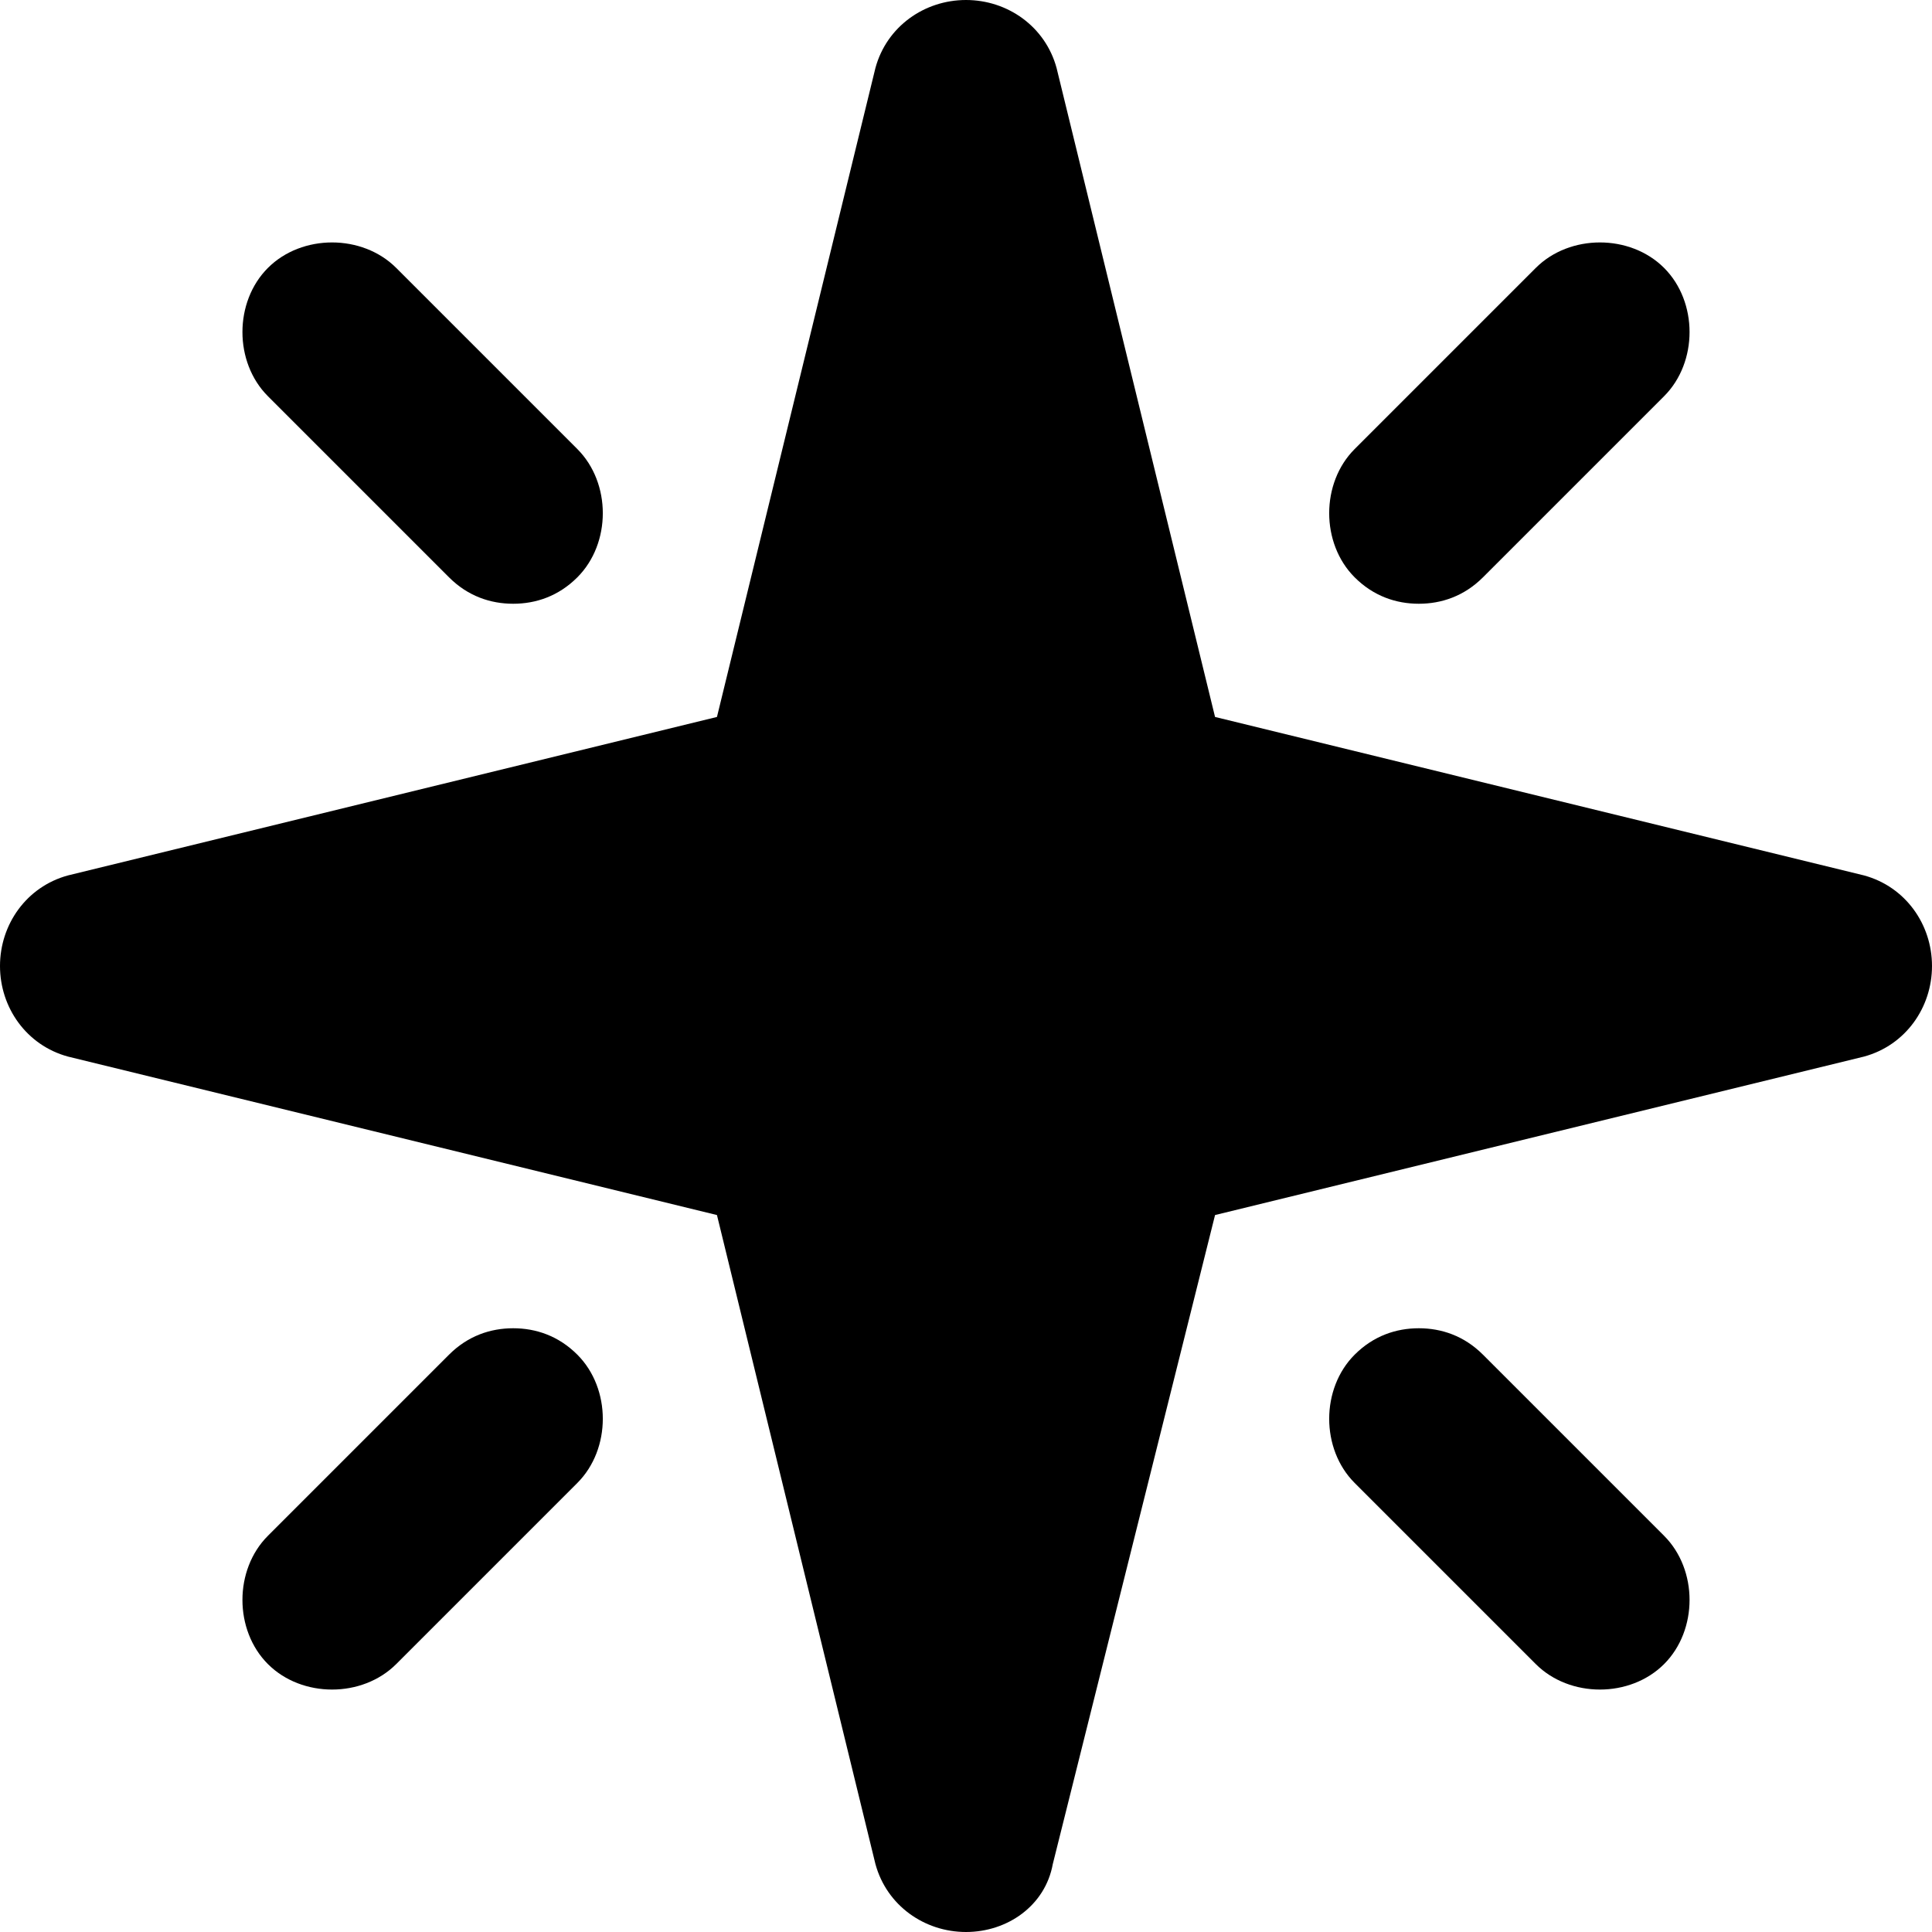 <svg xmlns="http://www.w3.org/2000/svg" viewBox="0 0 512 512"><!-- Font Awesome Pro 6.0.0-alpha1 by @fontawesome - https://fontawesome.com License - https://fontawesome.com/license (Commercial License) --><path d="M119 153C124 158 130 160 136 160S148 158 153 153C162 144 162 128 153 119L105 71C96 62 80 62 71 71S62 96 71 105L119 153ZM376 160C382 160 388 158 393 153L441 105C450 96 450 80 441 71S416 62 407 71L359 119C350 128 350 144 359 153C364 158 370 160 376 160ZM393 359C388 354 382 352 376 352S364 354 359 359C350 368 350 384 359 393L407 441C416 450 432 450 441 441S450 416 441 407L393 359ZM136 352C130 352 124 354 119 359L71 407C62 416 62 432 71 441S96 450 105 441L153 393C162 384 162 368 153 359C148 354 142 352 136 352ZM494 232L322 190L280 18C277 7 267 0 256 0S235 7 232 18L190 190L18 232C7 235 0 245 0 256S7 277 18 280L190 322L232 494C235 505 245 512 256 512S277 505 279 494L322 322L494 280C505 277 512 267 512 256S505 235 494 232Z"/></svg>